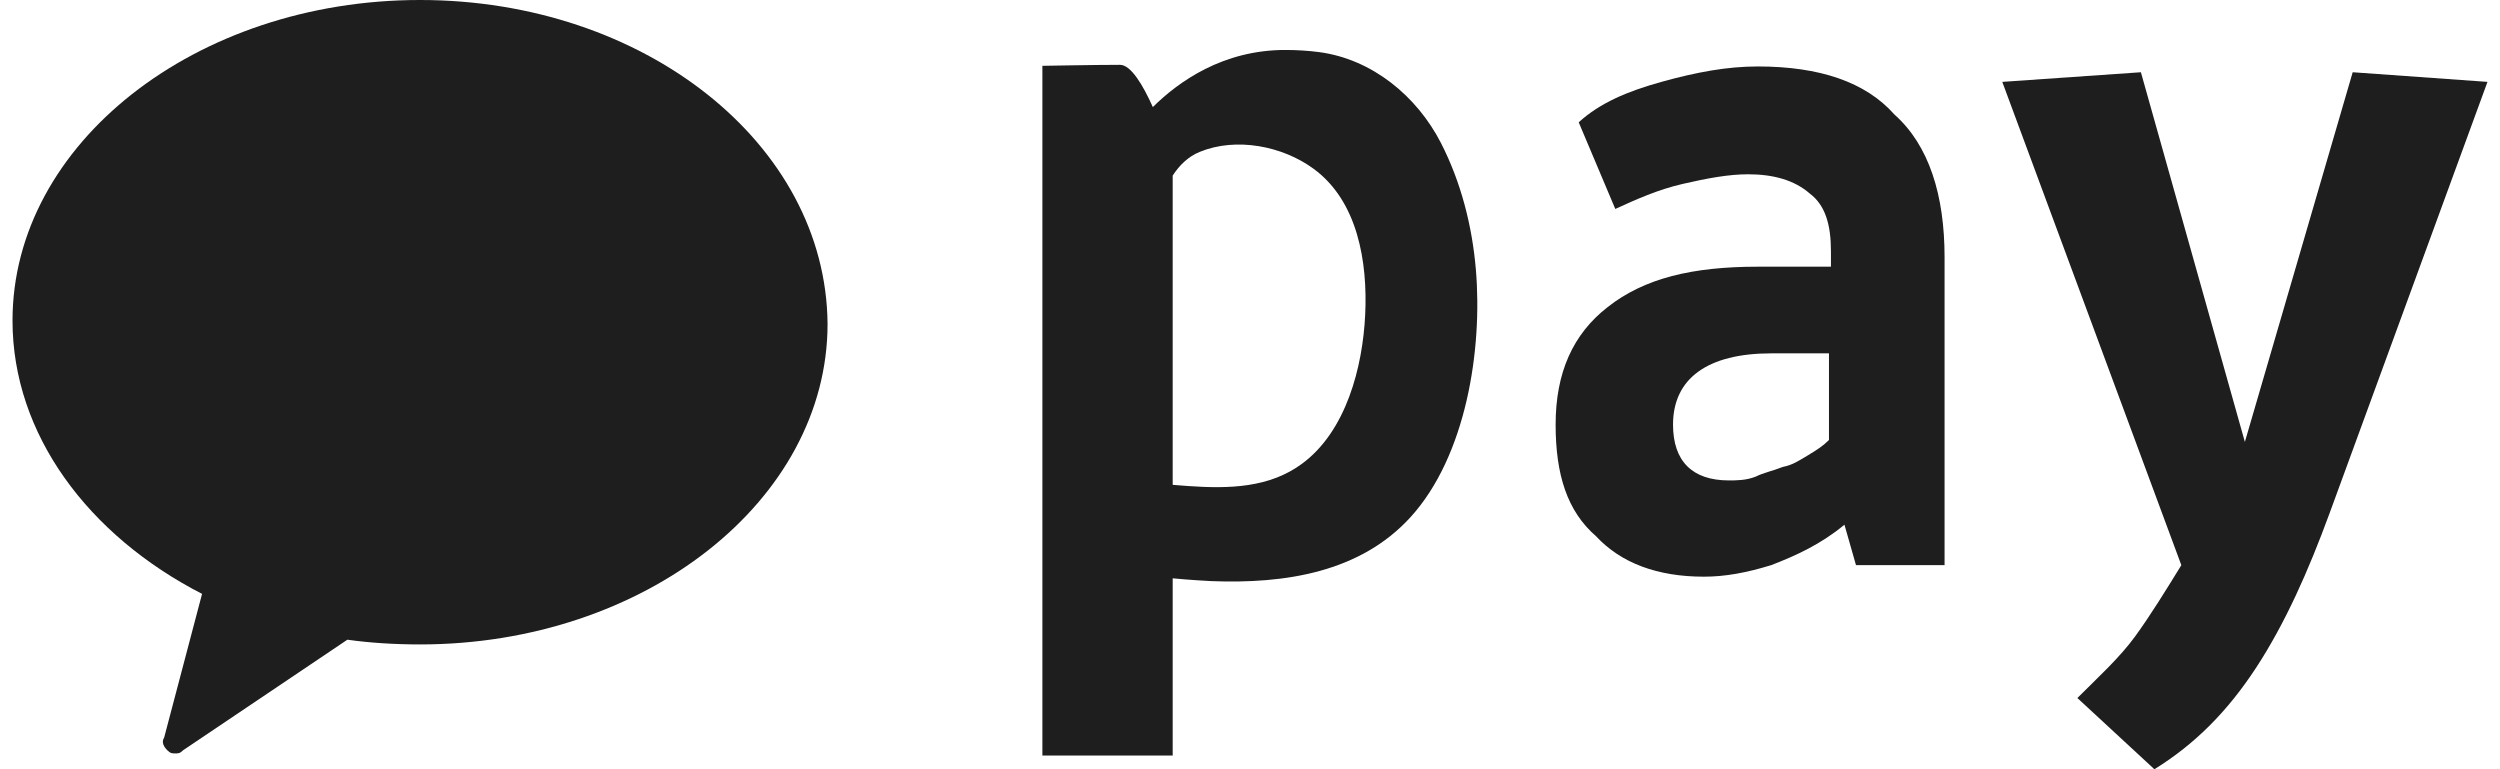 <?xml version="1.0" encoding="utf-8"?>
<!-- Generator: Adobe Illustrator 21.1.0, SVG Export Plug-In . SVG Version: 6.00 Build 0)  -->
<svg version="1.0" id="Layer_1" xmlns="http://www.w3.org/2000/svg"  x="0px" y="0px"
	 width="156px" height="48px" viewBox="0 0 156 48" style="enable-background:new 0 0 156 48;" xml:space="preserve">
<style type="text/css">
	.st0{fill:#1E1E1E;}
</style>
<path class="st0" d="M51.64,20.205c0,11.039-11.433,20.008-25.429,20.008c-1.577,0-3.154-0.099-4.534-0.296l-10.251,6.899
	c-0.197,0.197-0.296,0.197-0.493,0.197s-0.296,0-0.493-0.197c-0.197-0.197-0.394-0.493-0.197-0.789l2.366-8.969
	C5.512,33.413,0.781,27.105,0.781,20.008C0.781,8.969,12.215,0,26.211,0S51.541,8.969,51.64,20.205z"/>
<path class="st0" d="M155.219,5.109l-9.852,26.912c-1.322,3.604-2.763,6.848-4.565,9.612c-1.802,2.763-3.845,4.806-6.368,6.368
	l-4.806-4.445c1.322-1.322,2.643-2.523,3.604-3.845c0.961-1.322,1.922-2.883,2.883-4.445L124.942,5.109l8.65-0.601l6.488,23.068
	l6.728-23.068h0L155.219,5.109z"/>
<path class="st0" d="M109.684,4.147c-1.922,0-3.845,0.36-6.007,0.961c-2.163,0.601-3.845,1.322-5.166,2.523l2.283,5.407
	c1.322-0.601,2.643-1.201,4.205-1.562c1.562-0.36,2.883-0.601,4.085-0.601c1.562,0,2.883,0.36,3.845,1.201
	c0.961,0.721,1.322,1.922,1.322,3.604v0.961h-4.565c-4.085,0-7.089,0.721-9.371,2.523c-2.163,1.682-3.244,4.085-3.244,7.329
	c0,3.124,0.721,5.407,2.523,6.968c1.562,1.682,3.845,2.523,6.728,2.523c1.322,0,2.643-0.24,4.205-0.721
	c1.562-0.601,3.124-1.322,4.566-2.523l0.721,2.523h5.527V16.042c0-3.845-0.961-6.968-3.124-8.891
	C116.412,5.109,113.529,4.147,109.684,4.147z M114.129,27.455c-0.36,0.36-0.721,0.601-1.322,0.961
	c-0.601,0.36-0.961,0.601-1.562,0.721c-0.601,0.24-1.201,0.36-1.682,0.601c-0.601,0.24-1.201,0.24-1.682,0.24
	c-2.283,0-3.484-1.201-3.484-3.484c0-2.883,2.163-4.445,6.127-4.445h3.604V27.455z"/>
<path class="st0" d="M89.916,8.923C88.417,6,85.627,3.693,82.319,3.252c-0.693-0.092-1.393-0.132-2.092-0.134
	c-3.912-0.012-6.695,1.983-8.29,3.563c-0.613-1.366-1.364-2.636-2.046-2.636c-1.478,0-4.846,0.062-4.846,0.062v43.039h8.131V36.087
	c1.026,0.102,2.276,0.169,2.4,0.174c4.608,0.183,9.295-0.544,12.432-3.981c3.479-3.812,4.513-10.463,4.086-15.468
	C91.861,14.084,91.167,11.366,89.916,8.923z M85.188,19.631c-0.155,3.271-1.183,7.284-3.953,9.314
	c-0.236,0.173-0.482,0.33-0.738,0.471c-2.177,1.201-4.798,1.05-7.321,0.838V10.957c0.422-0.65,0.966-1.185,1.687-1.48
	c2.277-0.932,5.158-0.371,7.107,1.056C84.728,12.554,85.344,16.343,85.188,19.631z"/>
</svg>
